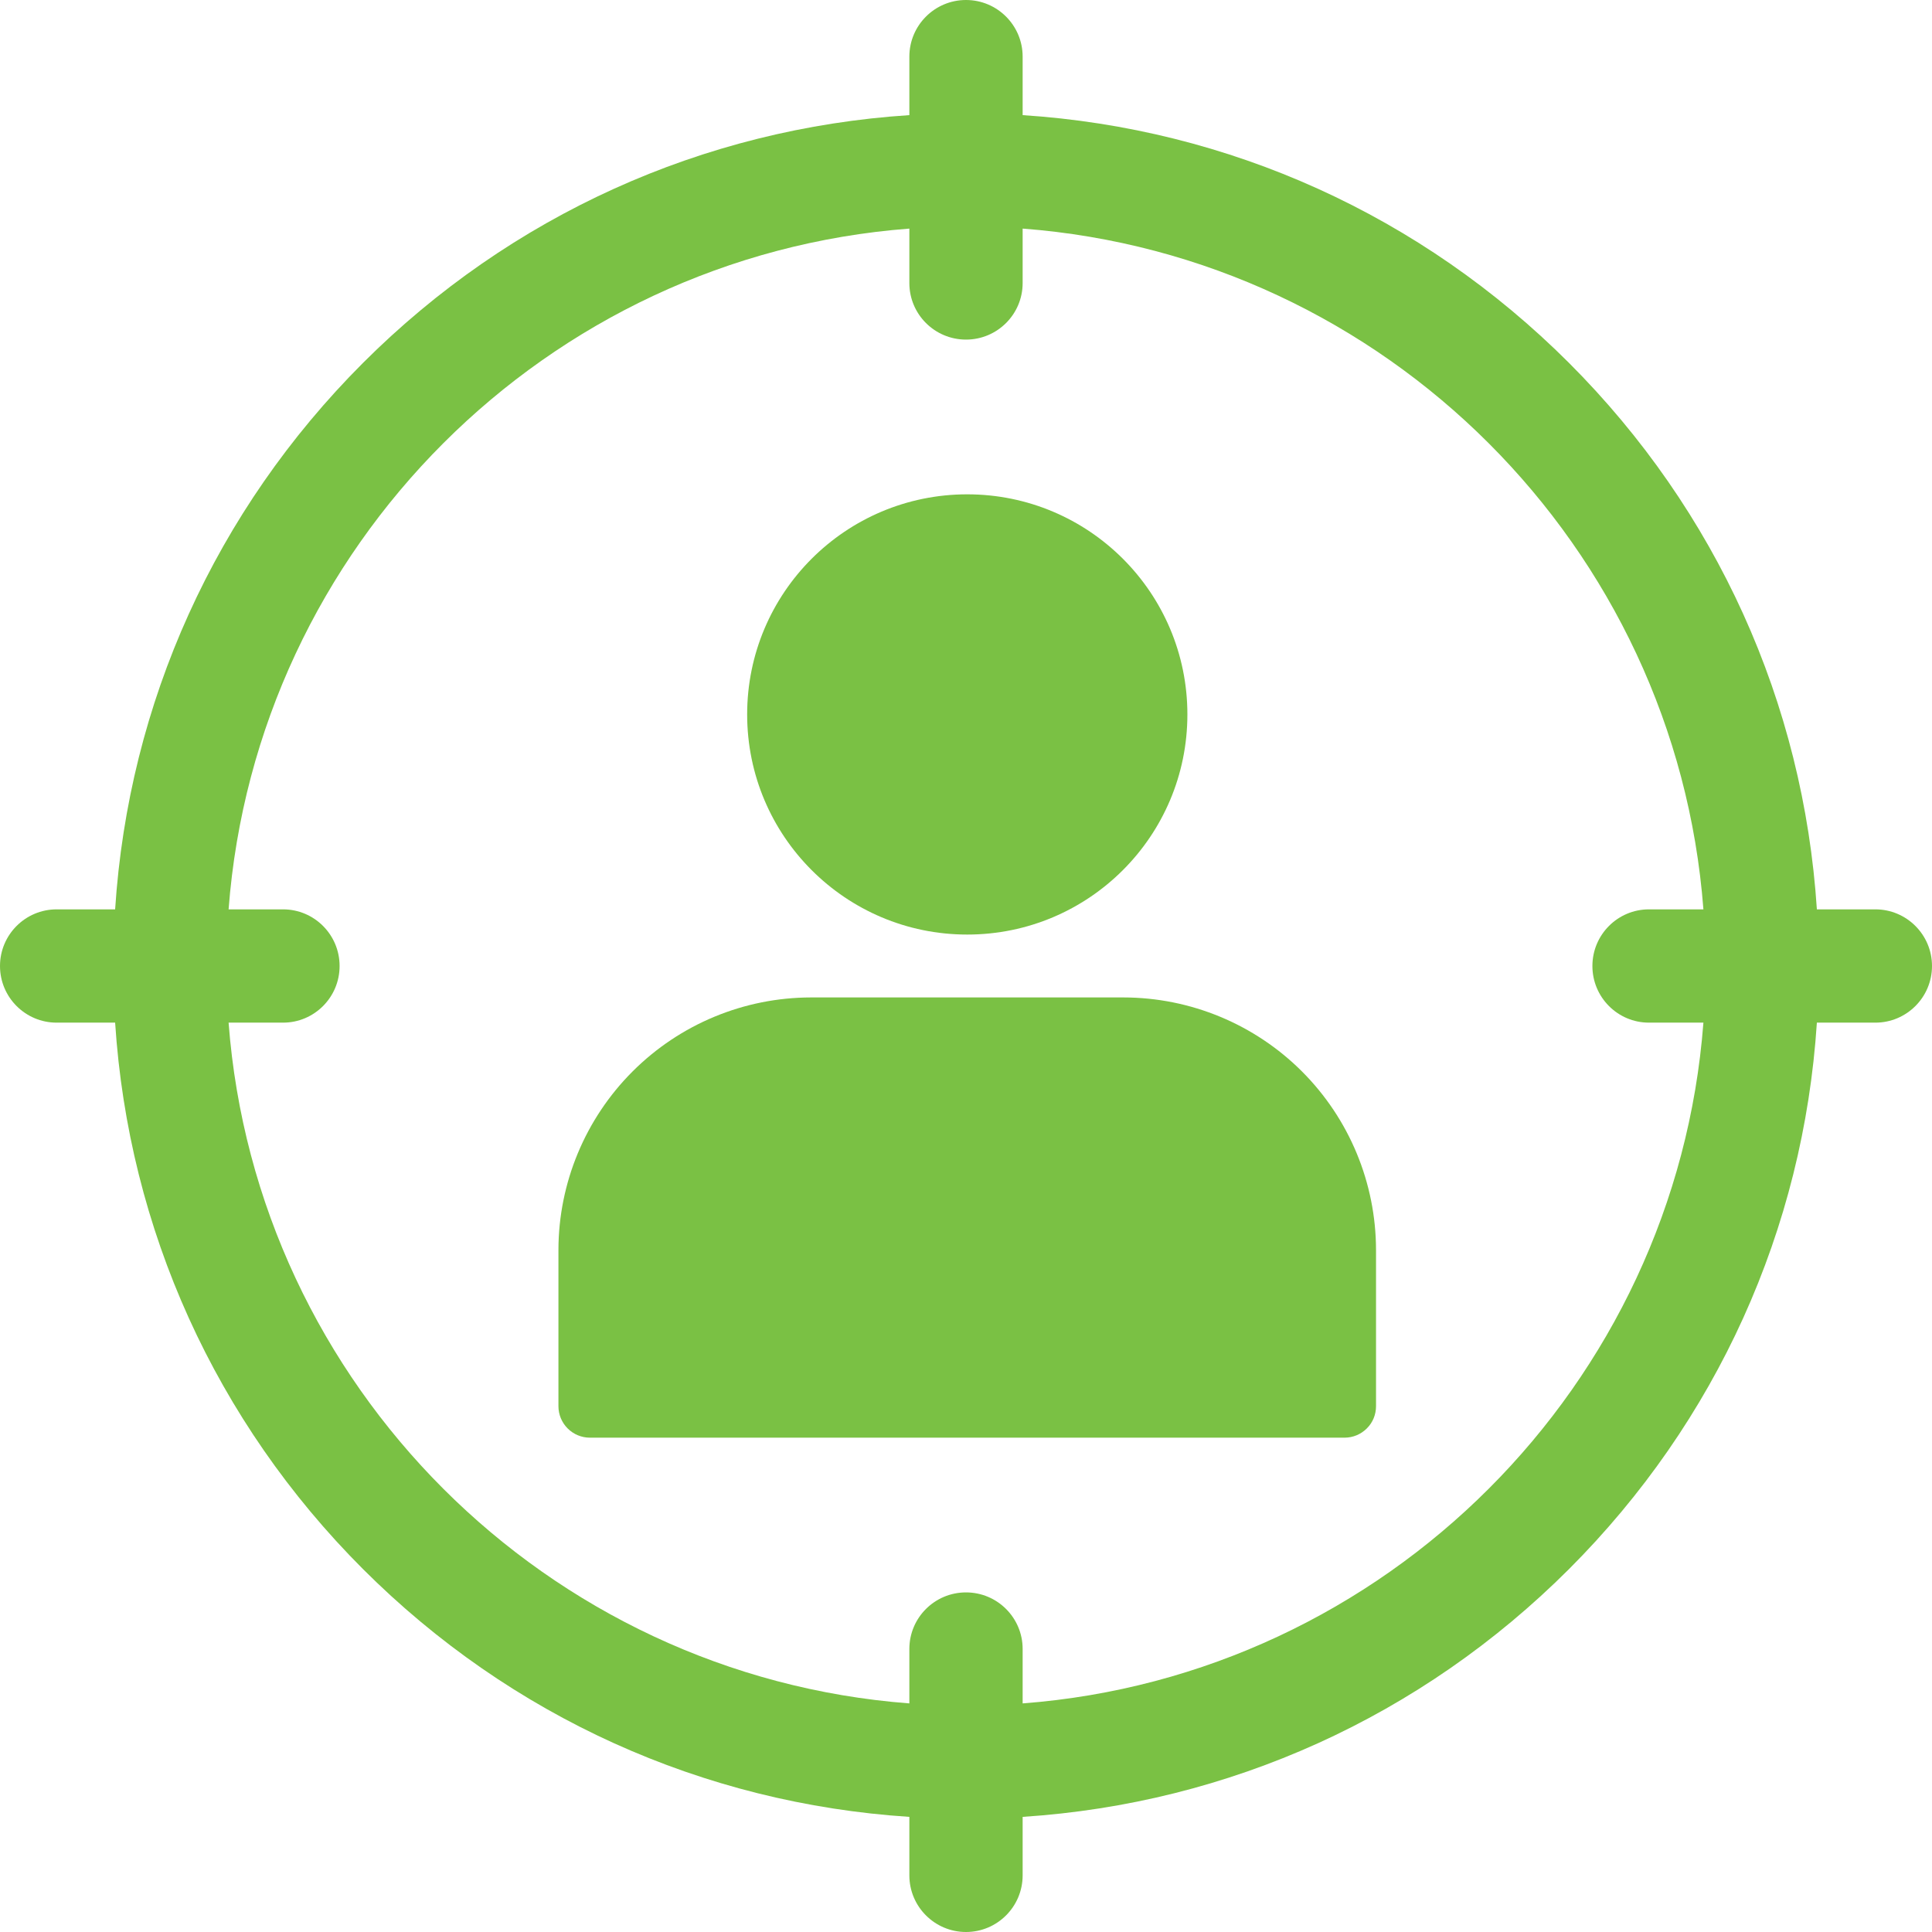 <svg width="22" height="22" viewBox="0 0 22 22" fill="none" xmlns="http://www.w3.org/2000/svg">
<path d="M21.355 10.355H20.689C20.536 8.004 19.548 5.815 17.867 4.133C16.185 2.452 13.996 1.464 11.645 1.311V0.645C11.645 0.289 11.356 0 11 0C10.644 0 10.355 0.289 10.355 0.645V1.311C8.004 1.464 5.815 2.452 4.133 4.133C2.452 5.815 1.464 8.004 1.311 10.355H0.645C0.289 10.355 0 10.644 0 11C0 11.356 0.289 11.645 0.645 11.645H1.311C1.464 13.996 2.452 16.185 4.133 17.867C5.815 19.548 8.004 20.536 10.355 20.689V21.355C10.355 21.711 10.644 22 11 22C11.356 22 11.645 21.711 11.645 21.355V20.689C13.996 20.536 16.185 19.548 17.867 17.867C19.548 16.185 20.536 13.996 20.689 11.645H21.355C21.711 11.645 22 11.356 22 11C22 10.644 21.711 10.355 21.355 10.355ZM18.777 11.645H19.397C19.083 15.776 15.776 19.083 11.645 19.397V18.777C11.645 18.421 11.356 18.133 11 18.133C10.644 18.133 10.355 18.421 10.355 18.777V19.397C6.224 19.083 2.917 15.776 2.603 11.645H3.223C3.579 11.645 3.867 11.356 3.867 11C3.867 10.644 3.579 10.355 3.223 10.355H2.603C2.917 6.224 6.224 2.917 10.355 2.603V3.223C10.355 3.579 10.644 3.867 11 3.867C11.356 3.867 11.645 3.579 11.645 3.223V2.603C15.776 2.917 19.083 6.224 19.397 10.355H18.777C18.421 10.355 18.133 10.644 18.133 11C18.133 11.356 18.421 11.645 18.777 11.645Z" fill="#7AC144"/>
<path d="M11.014 10.642C12.399 10.642 13.521 9.52 13.521 8.135C13.521 6.751 12.399 5.629 11.014 5.629C9.63 5.629 8.508 6.751 8.508 8.135C8.508 9.52 9.63 10.642 11.014 10.642Z" fill="#7AC144"/>
<path d="M12.794 11.358H9.235C8.472 11.359 7.742 11.662 7.203 12.201C6.664 12.74 6.36 13.471 6.359 14.233V16.013C6.359 16.108 6.397 16.199 6.464 16.266C6.531 16.333 6.622 16.371 6.717 16.371H15.311C15.406 16.371 15.497 16.333 15.564 16.266C15.632 16.199 15.669 16.108 15.669 16.013V14.233C15.668 13.471 15.365 12.74 14.826 12.201C14.287 11.662 13.556 11.359 12.794 11.358Z" fill="#7AC144"/>
</svg>
